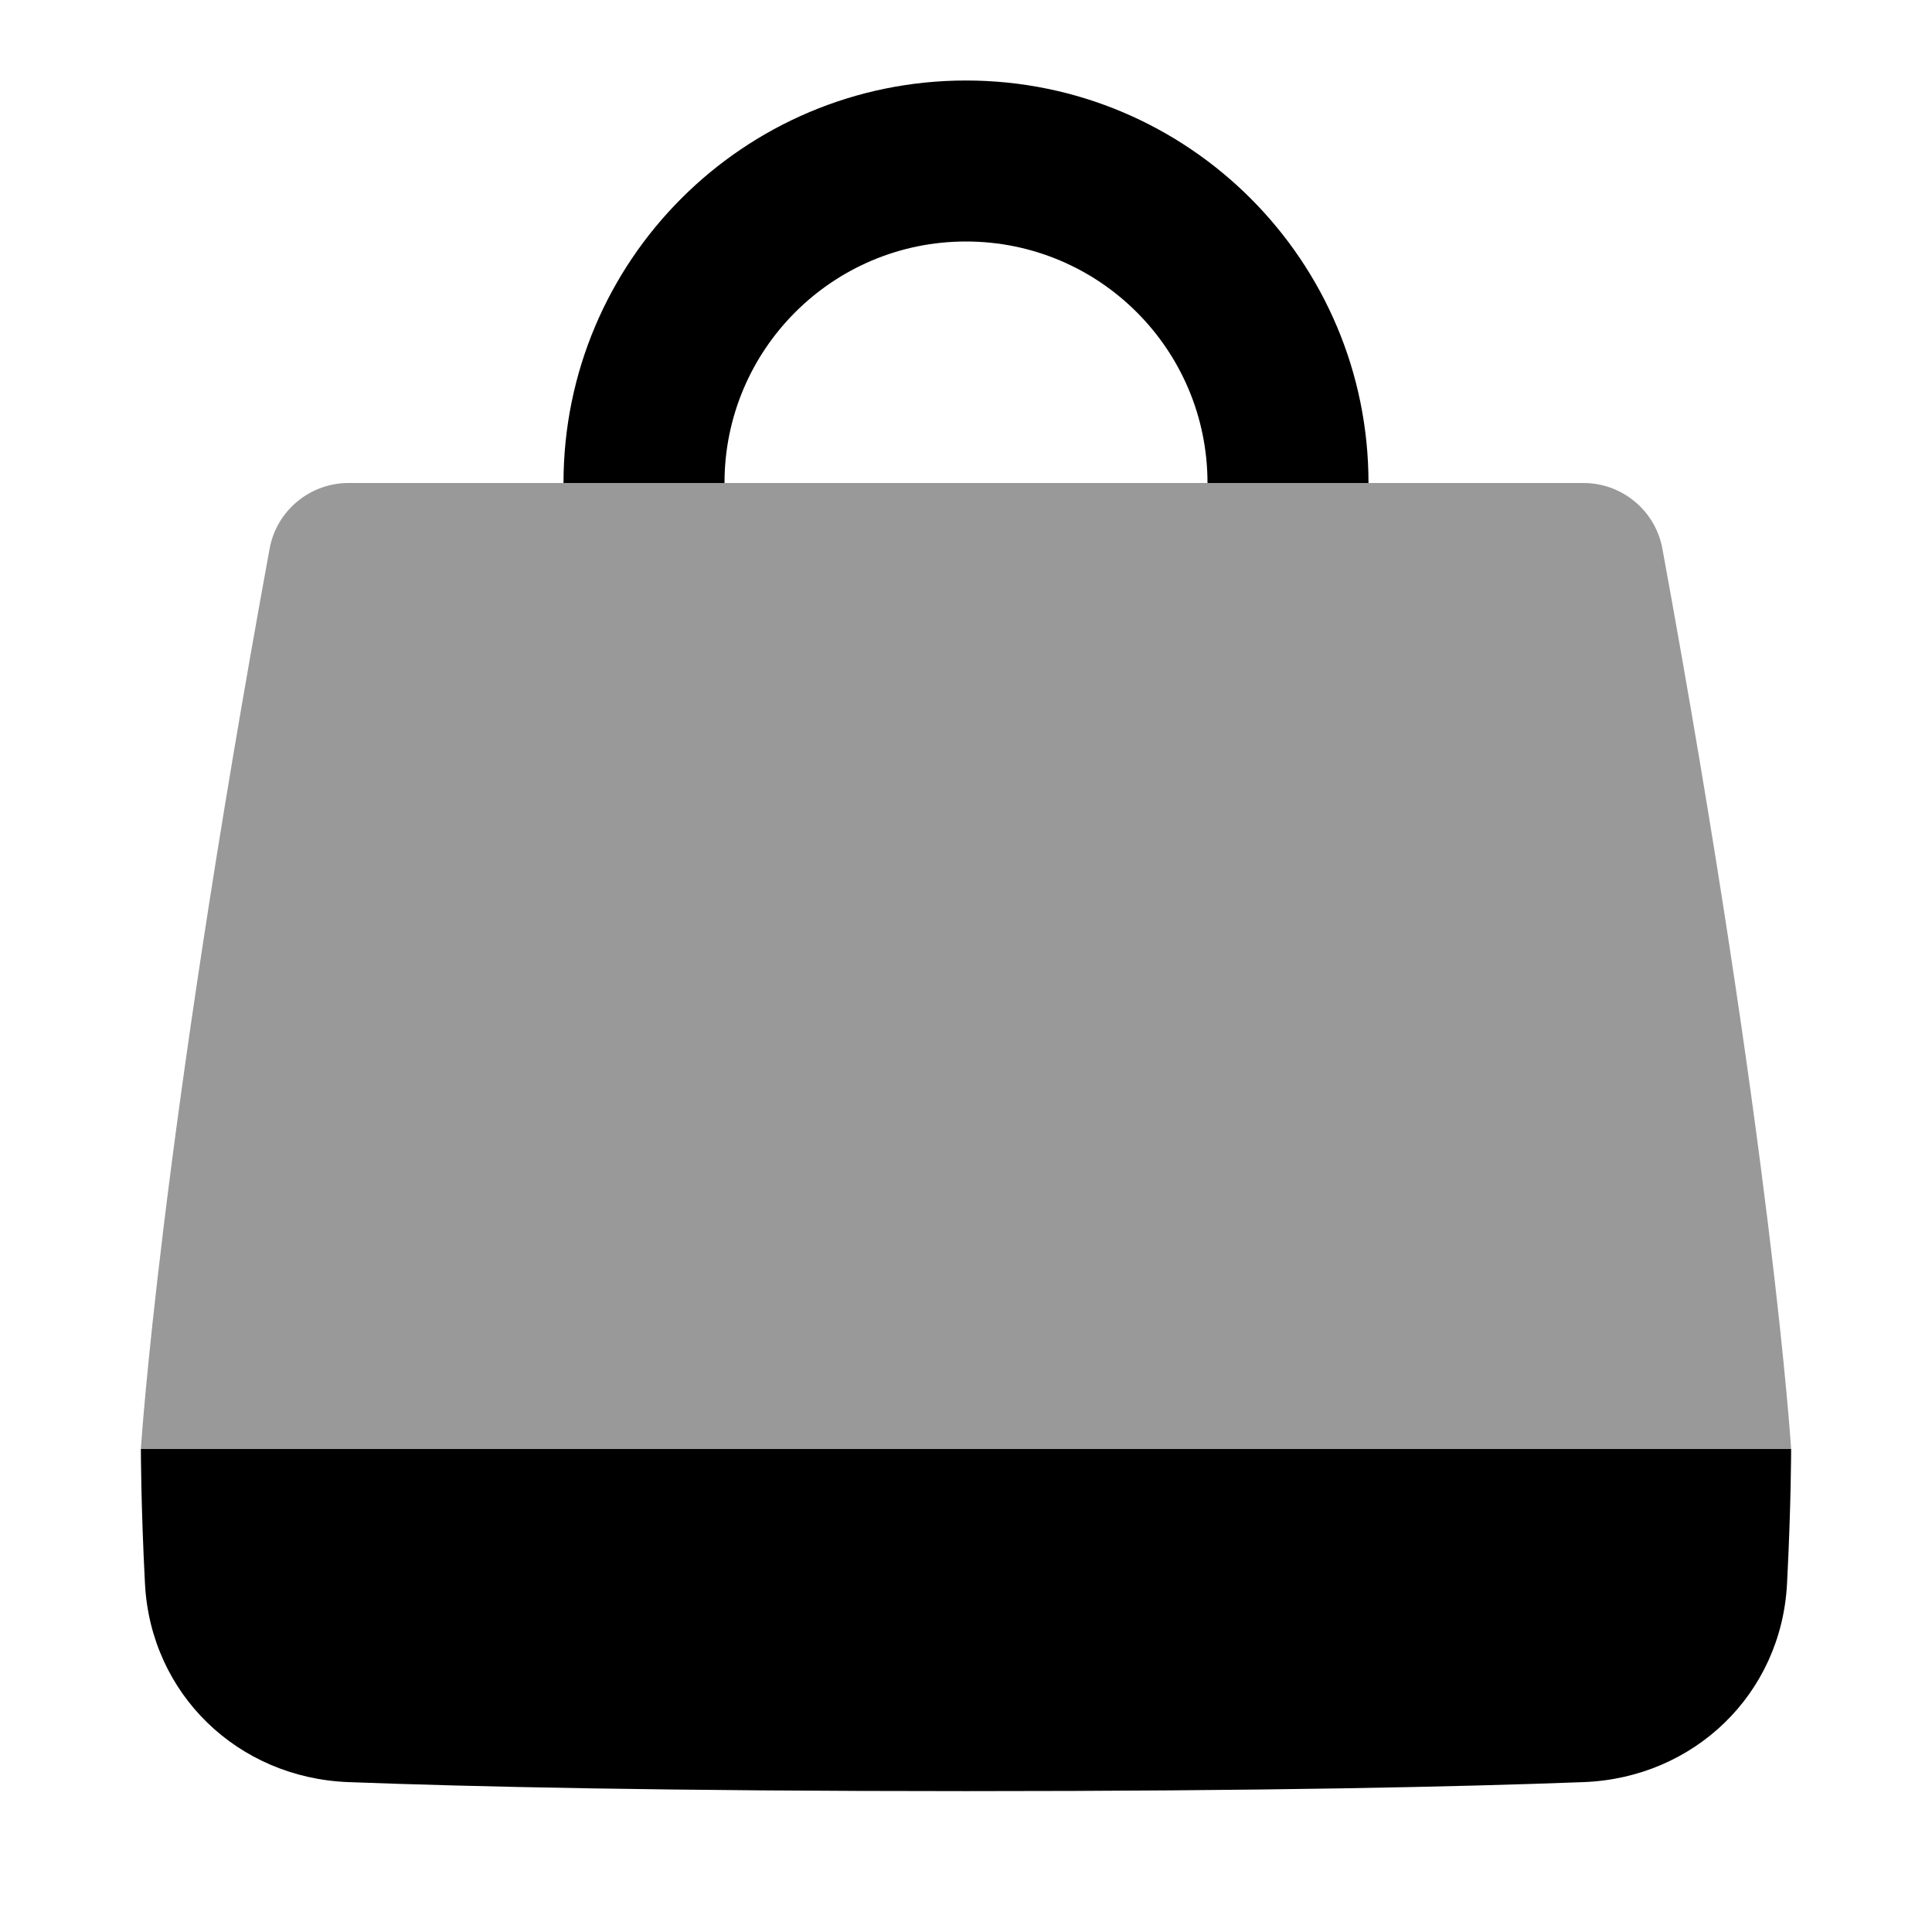 <svg
  xmlns="http://www.w3.org/2000/svg"
  width="24"
  height="24"
  viewBox="0 0 24 24"
  fill="currentColor"
>
  <path
    opacity="0.4"
    d="M4.33 6C3.849 6 3.435 6.344 3.349 6.817C1.983 14.272 1.75 18 1.75 18H22.25C22.25 18 22.017 14.272 20.651 6.817C20.565 6.344 20.151 6 19.67 6H4.33Z"
    fill="currentColor"
  />
  <path
    fill-rule="evenodd"
    clip-rule="evenodd"
    d="M22.25 18H1.75C1.75 18 1.75 18.695 1.801 19.675C1.873 21.046 2.956 22.086 4.328 22.138C5.855 22.196 8.278 22.25 12 22.25C15.722 22.25 18.145 22.196 19.672 22.138C21.044 22.086 22.127 21.046 22.199 19.675C22.25 18.695 22.25 18 22.25 18Z"
    fill="currentColor"
  />
  <path
    d="M12 1C9.239 1 7 3.239 7 6H9C9 4.343 10.343 3 12 3C13.657 3 15 4.343 15 6H17C17 3.239 14.761 1 12 1Z"
    fill="currentColor"
  />
</svg>
